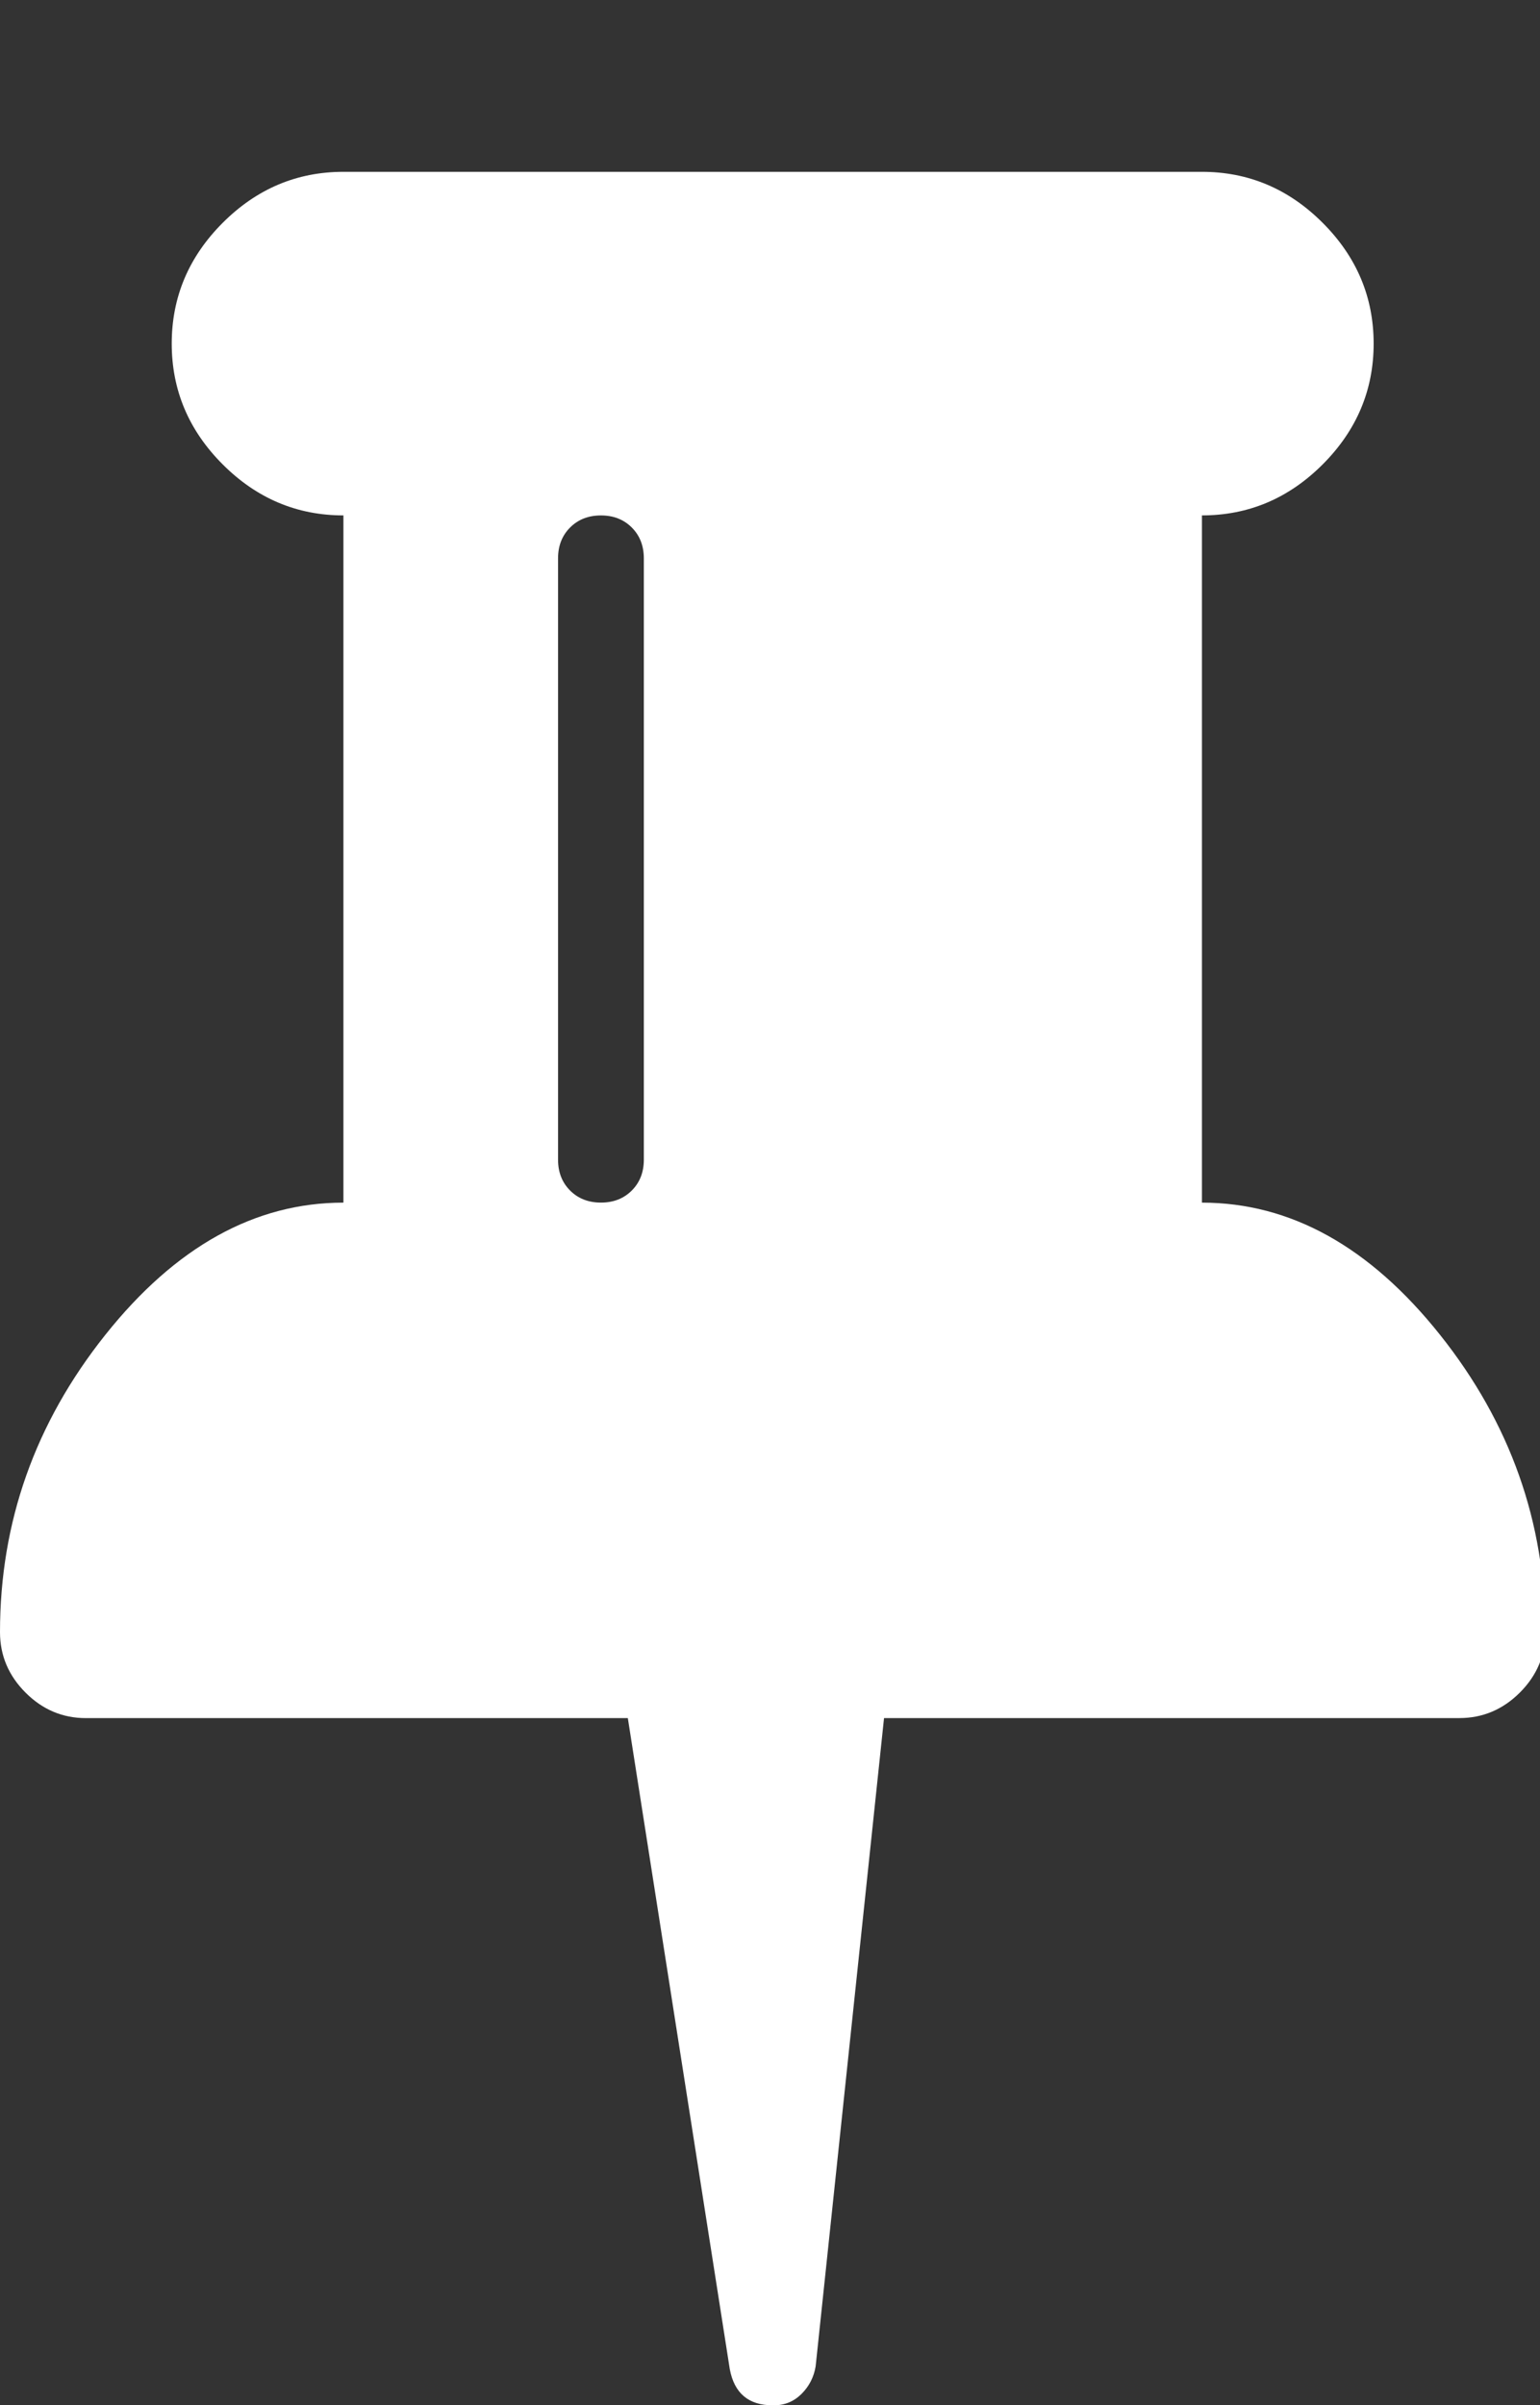 <?xml version="1.0" encoding="utf-8"?>
<!-- Generated by IcoMoon.io -->
<!DOCTYPE svg PUBLIC "-//W3C//DTD SVG 1.1//EN" "http://www.w3.org/Graphics/SVG/1.1/DTD/svg11.dtd">
<svg version="1.1" xmlns="http://www.w3.org/2000/svg" xmlns:xlink="http://www.w3.org/1999/xlink" width="41" height="64" viewBox="0 0 41 64">
<rect x="0" y="0" width="41" height="64" fill="#333333" stroke="none"/>
<g>
</g>
	<path d="M0 43.429q0-4.393 2.804-7.911t6.339-3.518v-18.286q-1.857 0-3.214-1.357t-1.357-3.214 1.357-3.214 3.214-1.357h22.857q1.857 0 3.214 1.357t1.357 3.214-1.357 3.214-3.214 1.357v18.286q3.536 0 6.339 3.518t2.804 7.911q0 0.929-0.679 1.607t-1.607 0.679h-15.321l-1.821 17.25q-0.071 0.429-0.375 0.732t-0.732 0.304h-0.036q-0.964 0-1.143-0.964l-2.714-17.321h-14.429q-0.929 0-1.607-0.679t-0.679-1.607zM14.857 30.857q0 0.5 0.321 0.821t0.821 0.321 0.821-0.321 0.321-0.821v-16q0-0.5-0.321-0.821t-0.821-0.321-0.821 0.321-0.321 0.821v16z" fill="#ffffff"></path>
</svg>
